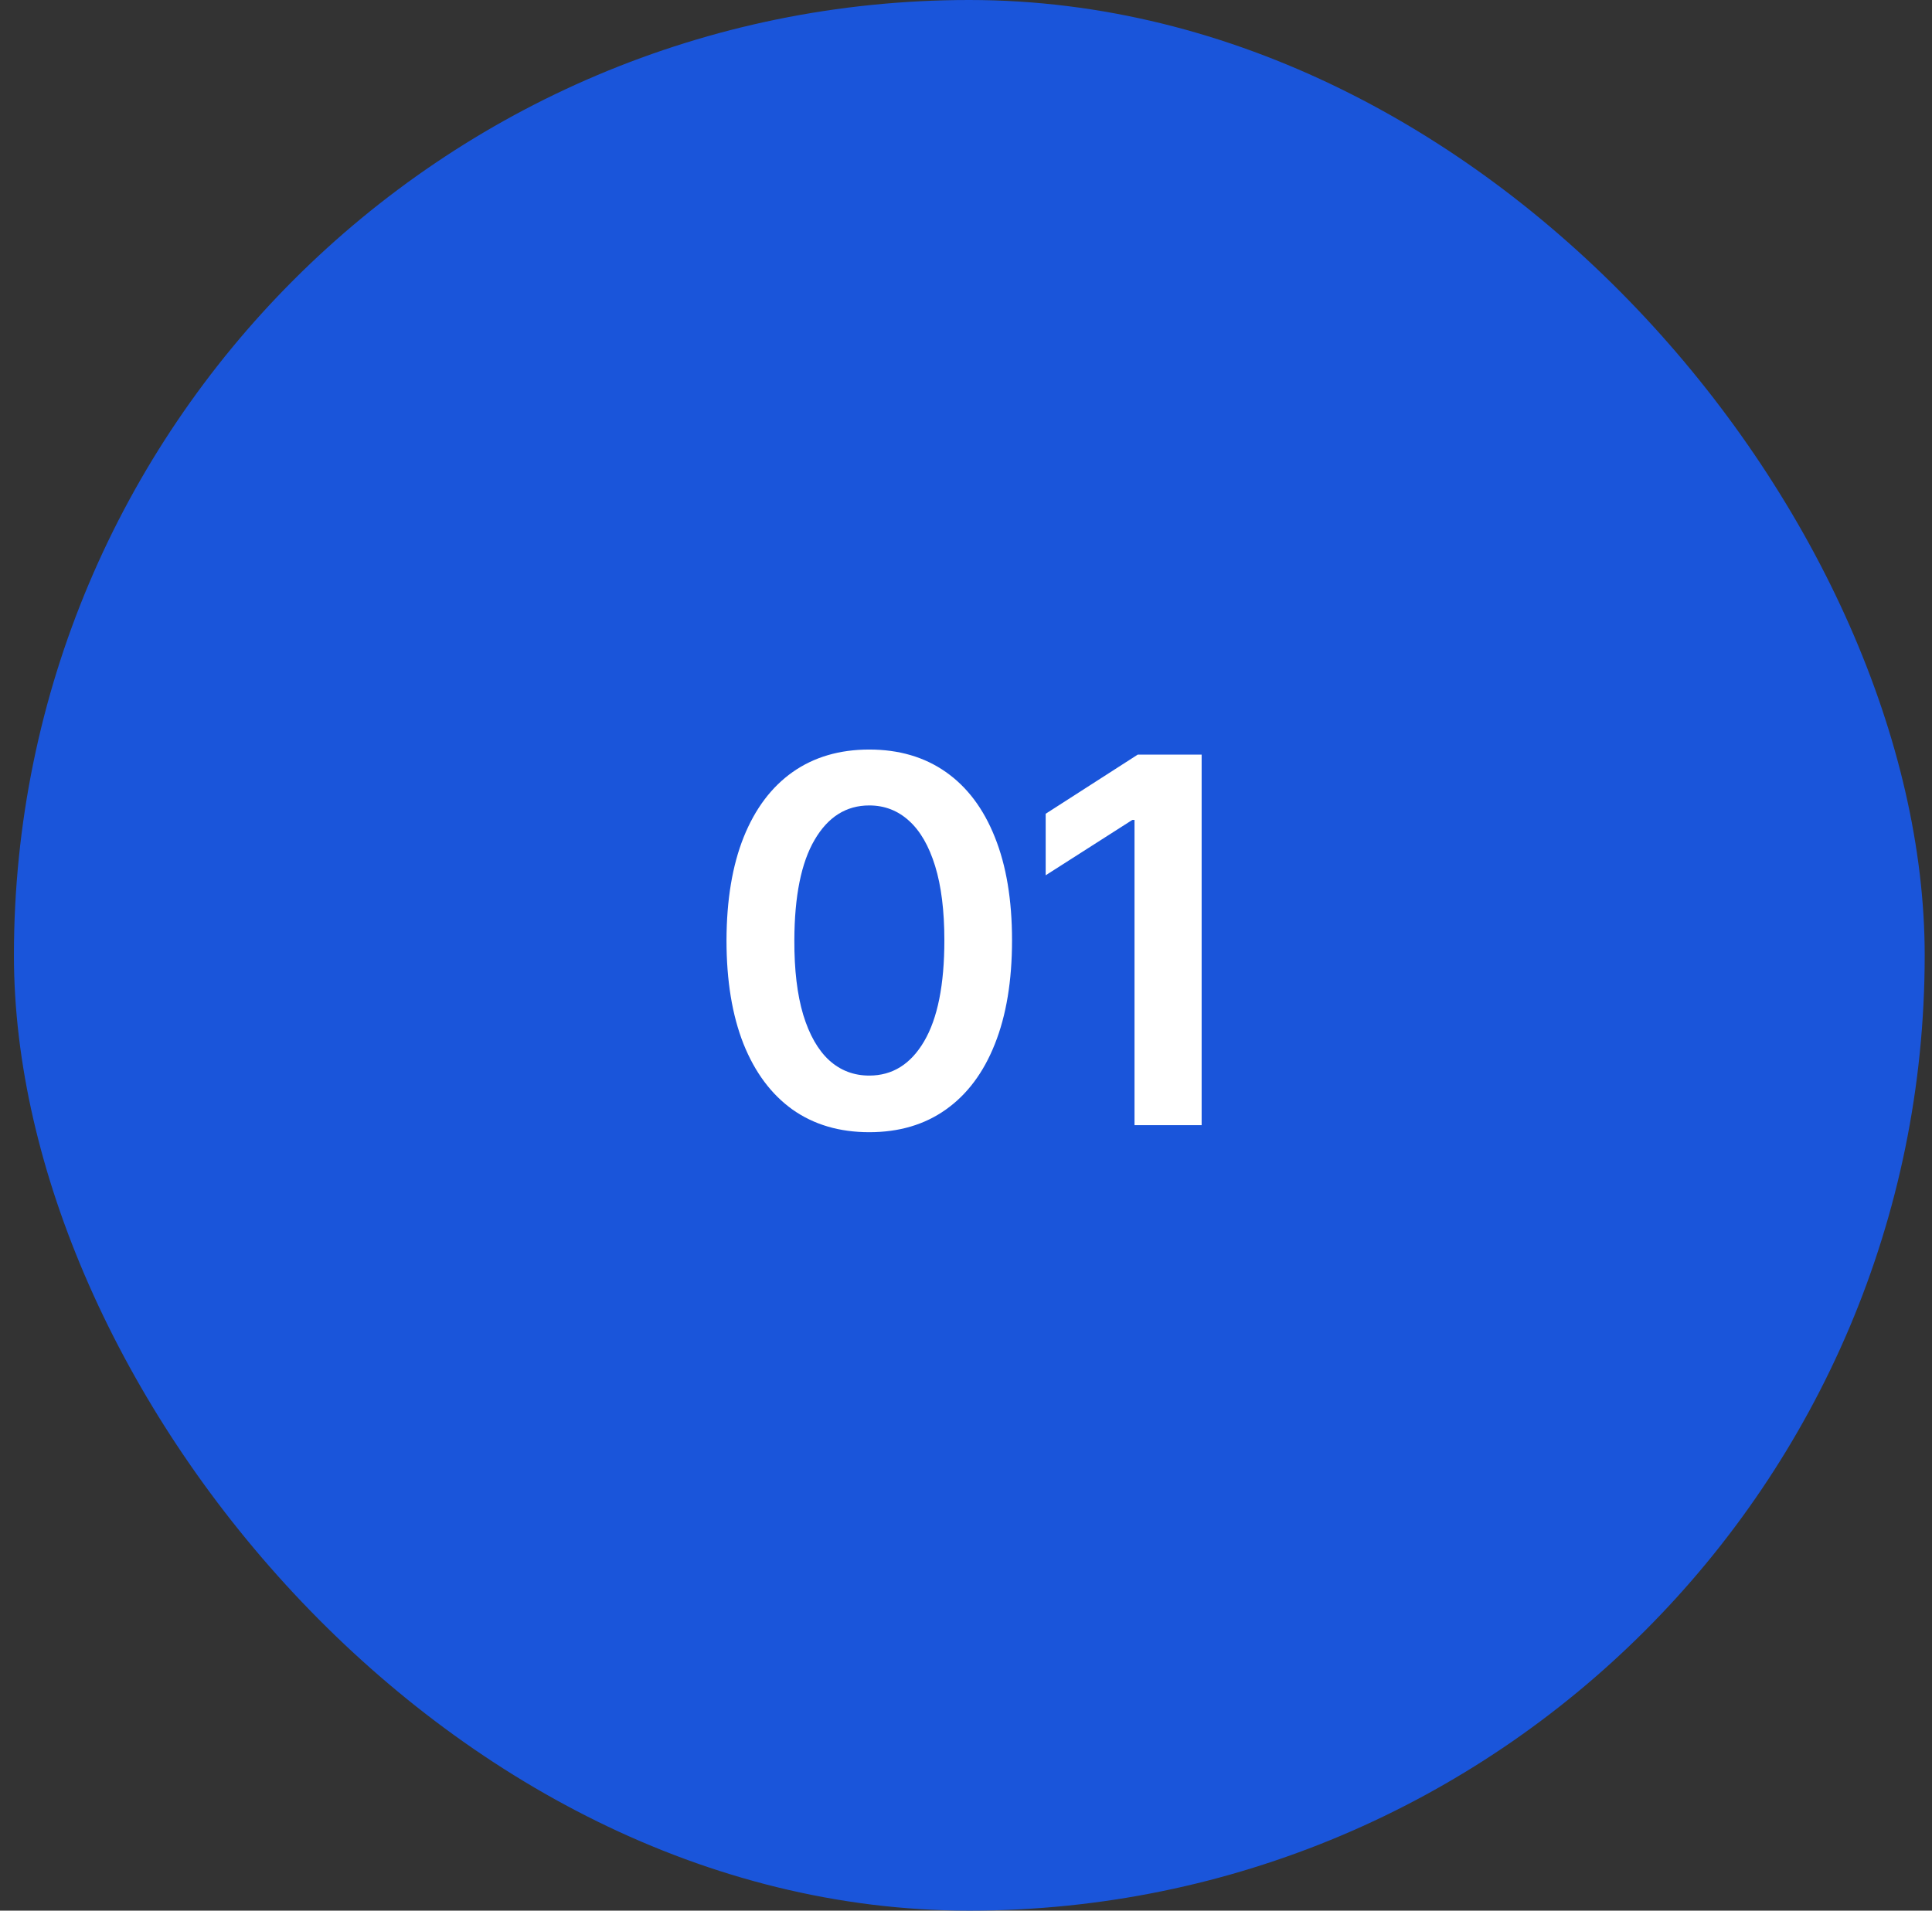 <svg width="91" height="90" viewBox="0 0 91 90" fill="none" xmlns="http://www.w3.org/2000/svg">
<rect x="0" y="0" width="91" height="90" fill="#333333" stroke="none"/>
<rect x="0.656" width="90" height="90" rx="45" fill="#1A55DA"/>
<path d="M40.944 53.332C39.54 53.332 38.336 52.977 37.33 52.267C36.33 51.551 35.56 50.52 35.02 49.173C34.486 47.821 34.219 46.193 34.219 44.29C34.225 42.386 34.495 40.767 35.029 39.432C35.569 38.091 36.339 37.068 37.339 36.364C38.344 35.659 39.546 35.307 40.944 35.307C42.341 35.307 43.543 35.659 44.549 36.364C45.554 37.068 46.324 38.091 46.858 39.432C47.398 40.773 47.668 42.392 47.668 44.29C47.668 46.199 47.398 47.83 46.858 49.182C46.324 50.528 45.554 51.557 44.549 52.267C43.549 52.977 42.347 53.332 40.944 53.332ZM40.944 50.665C42.035 50.665 42.895 50.128 43.526 49.054C44.162 47.974 44.481 46.386 44.481 44.29C44.481 42.903 44.336 41.739 44.046 40.795C43.756 39.852 43.347 39.142 42.819 38.665C42.29 38.182 41.665 37.94 40.944 37.94C39.858 37.94 39 38.48 38.37 39.56C37.739 40.633 37.421 42.21 37.415 44.29C37.41 45.682 37.549 46.852 37.833 47.801C38.123 48.75 38.532 49.466 39.06 49.949C39.589 50.426 40.216 50.665 40.944 50.665ZM56.599 35.545V53H53.437V38.622H53.335L49.253 41.23V38.332L53.591 35.545H56.599Z" fill="white"/>
</svg>
